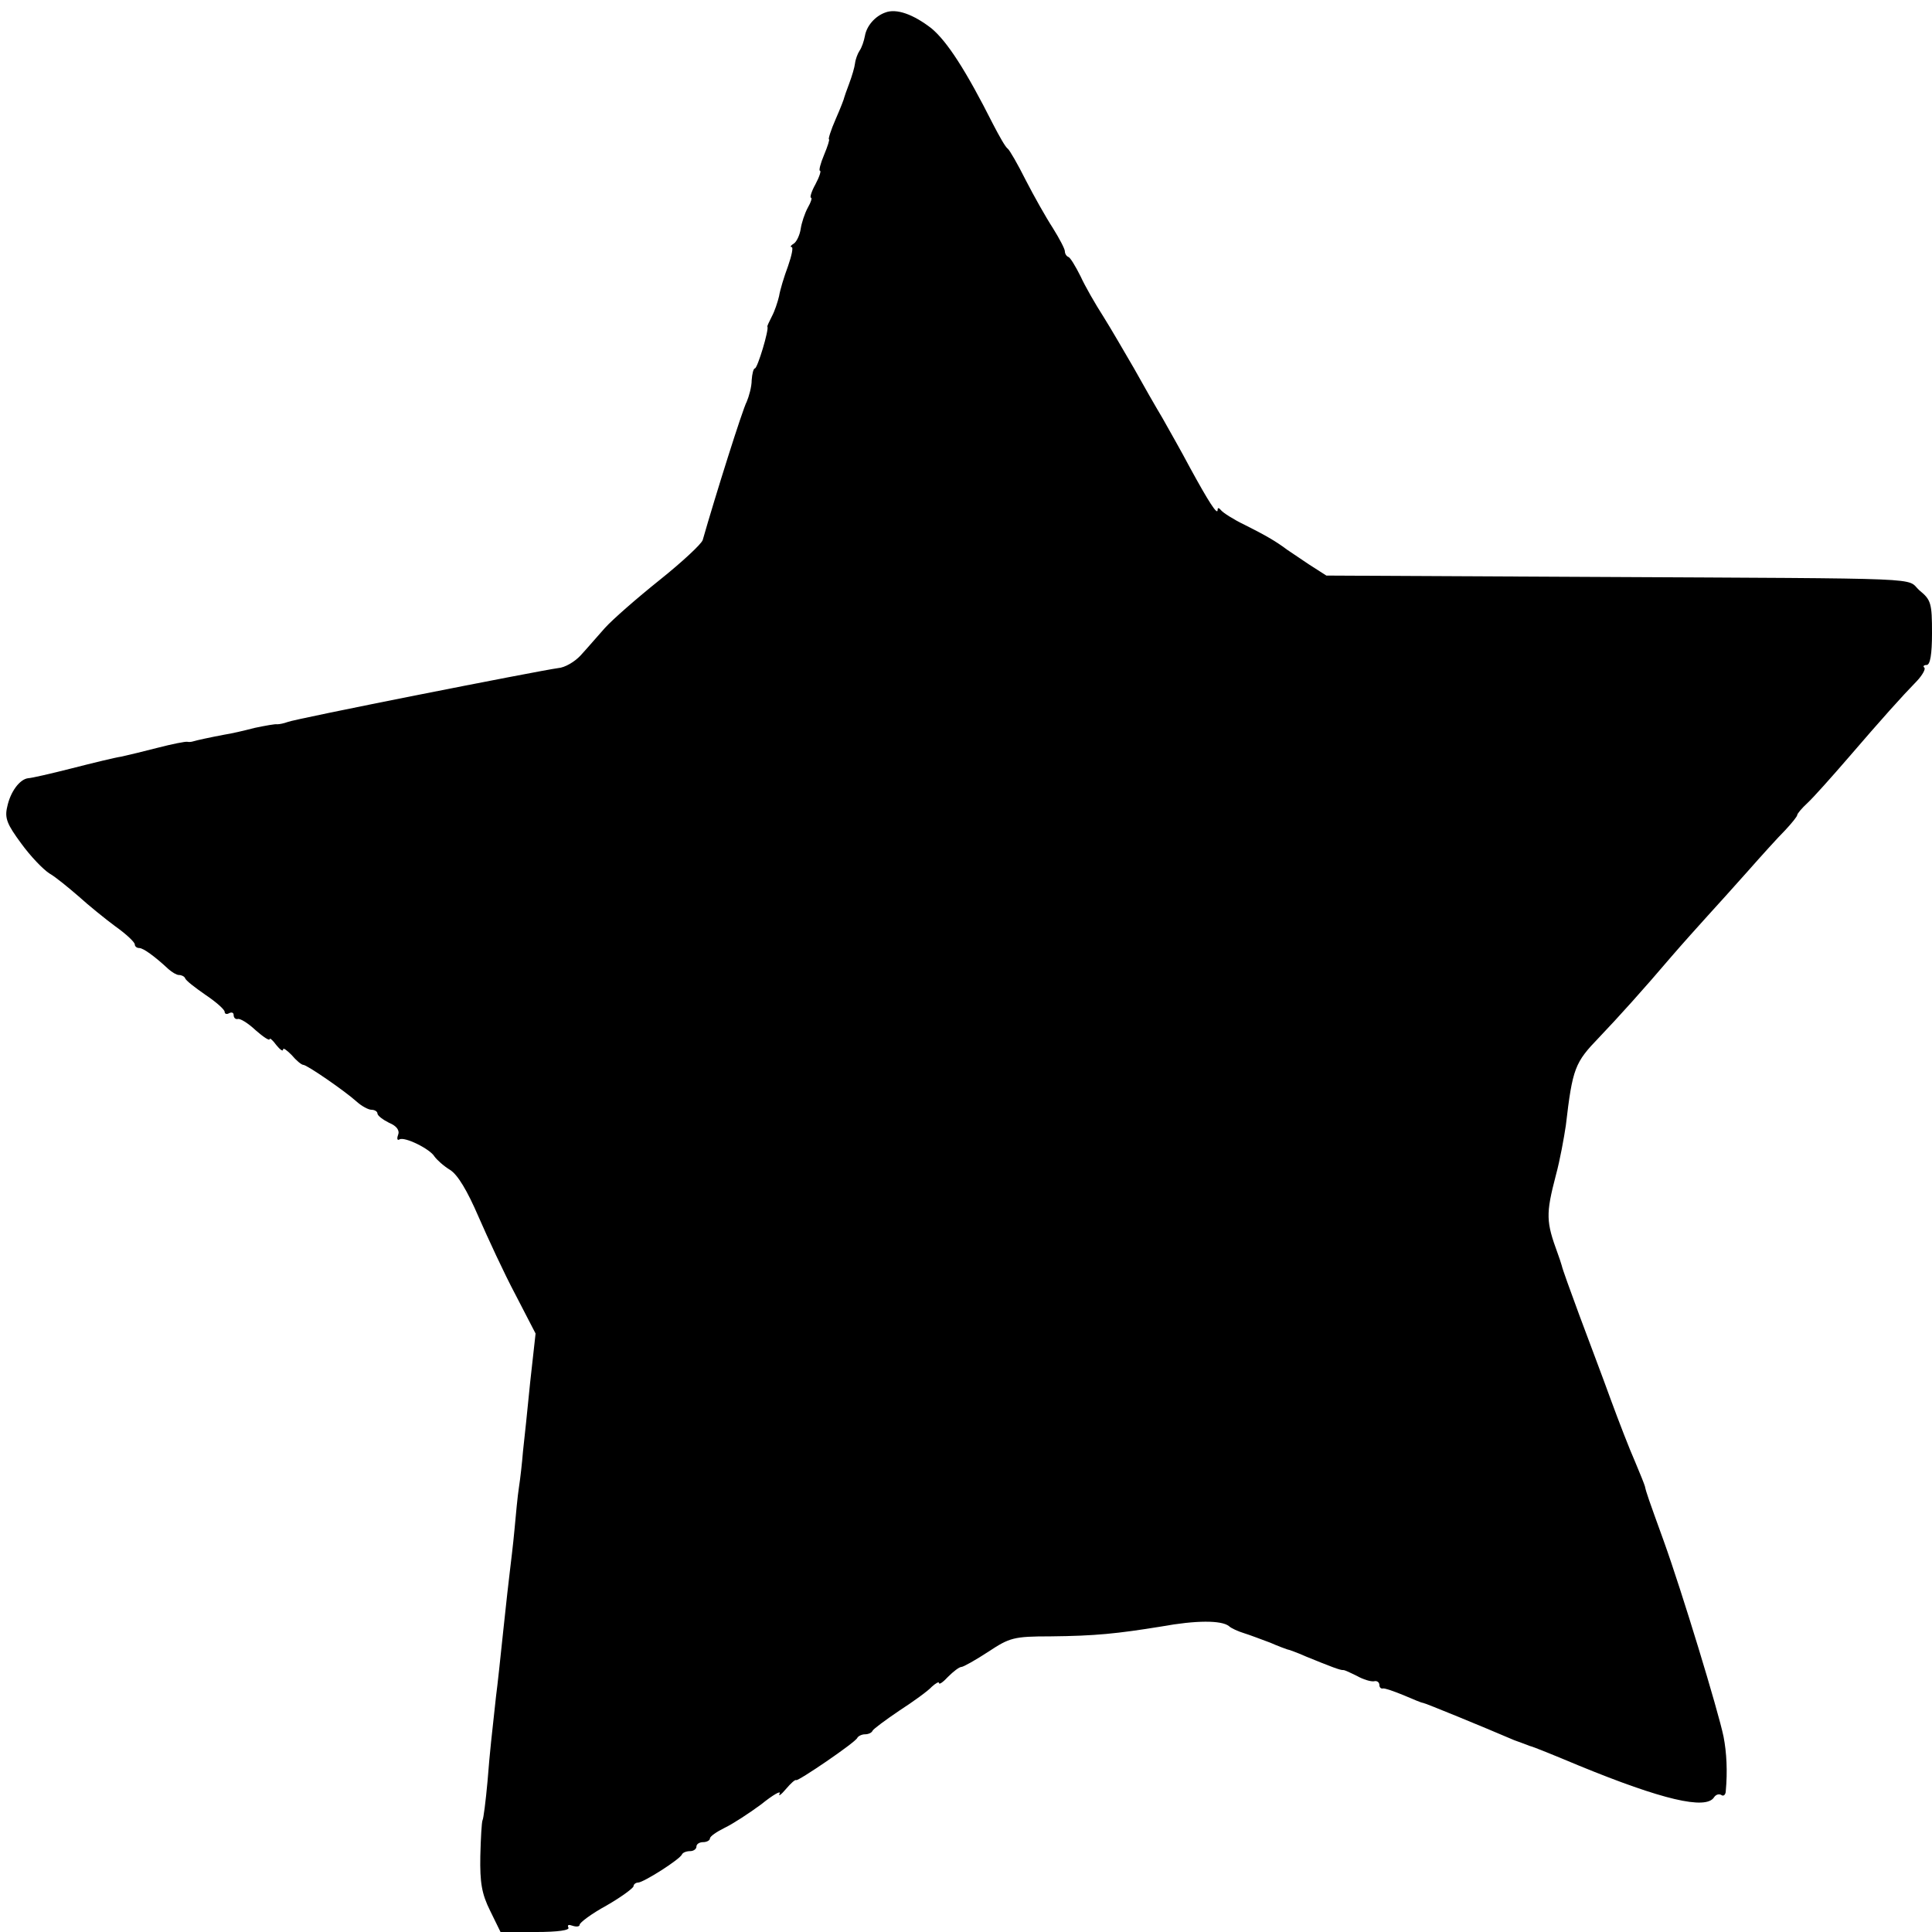 <?xml version="1.0" standalone="no"?>
<!DOCTYPE svg PUBLIC "-//W3C//DTD SVG 20010904//EN"
 "http://www.w3.org/TR/2001/REC-SVG-20010904/DTD/svg10.dtd">
<svg version="1.0" xmlns="http://www.w3.org/2000/svg"
 width="430pt" height="430pt" viewBox="0 0 430 430"
 preserveAspectRatio="xMidYMid meet">
<g transform="translate(0,430) scale(0.1,-0.1)"
fill="#000000" stroke="none">
<path d="M1970 4272 c-22 -8 -41 -29 -45 -52 -2 -11 -7 -26 -12 -33 -4 -6 -9
-19 -10 -28 -1 -9 -7 -29 -13 -45 -6 -16 -11 -30 -11 -31 0 -2 -8 -23 -19 -48
-11 -25 -17 -45 -15 -45 2 0 -3 -16 -11 -35 -8 -19 -12 -35 -9 -35 3 0 -1 -13
-10 -30 -9 -16 -13 -30 -10 -30 3 0 0 -10 -7 -22 -7 -13 -14 -34 -16 -48 -2
-13 -9 -28 -15 -32 -7 -4 -9 -8 -5 -8 4 0 0 -19 -8 -42 -9 -24 -18 -54 -20
-67 -3 -13 -10 -34 -16 -45 -6 -12 -11 -22 -10 -23 4 -6 -22 -93 -28 -93 -3 0
-6 -12 -7 -26 0 -15 -6 -36 -11 -48 -9 -16 -70 -210 -98 -308 -3 -9 -46 -49
-96 -89 -50 -40 -105 -88 -122 -107 -17 -19 -41 -47 -54 -61 -13 -14 -35 -27
-50 -28 -44 -6 -586 -113 -602 -120 -8 -3 -18 -5 -23 -5 -4 1 -26 -3 -50 -8
-23 -6 -53 -13 -67 -15 -32 -6 -64 -13 -70 -15 -3 -1 -9 -2 -13 -1 -4 1 -34
-5 -65 -13 -31 -8 -68 -17 -82 -20 -14 -2 -63 -14 -110 -26 -47 -12 -91 -22
-97 -22 -19 -2 -40 -30 -47 -64 -6 -25 0 -39 31 -81 21 -29 49 -58 63 -67 14
-8 43 -32 65 -51 22 -20 59 -50 82 -67 24 -17 43 -35 43 -40 0 -4 4 -8 10 -8
9 0 35 -19 65 -47 8 -7 18 -13 23 -13 6 0 12 -3 14 -7 1 -5 22 -21 45 -37 24
-16 43 -33 43 -38 0 -5 5 -6 10 -3 6 3 10 1 10 -4 0 -6 4 -10 9 -9 5 2 23 -9
40 -25 17 -15 31 -24 31 -20 0 4 7 -2 15 -13 8 -10 15 -15 15 -10 0 5 8 -1 19
-12 10 -12 22 -22 26 -22 8 0 91 -57 119 -82 11 -10 26 -18 33 -18 7 0 13 -4
13 -8 0 -5 12 -14 26 -21 17 -7 24 -17 20 -27 -3 -8 -2 -13 3 -10 11 7 68 -21
78 -38 5 -7 20 -21 35 -30 17 -11 38 -46 63 -104 21 -48 57 -126 82 -173 l45
-87 -12 -108 c-6 -60 -13 -129 -16 -154 -2 -25 -6 -61 -9 -80 -3 -19 -7 -62
-10 -95 -3 -33 -8 -73 -10 -90 -2 -16 -9 -77 -15 -135 -6 -58 -13 -123 -16
-145 -10 -93 -13 -114 -19 -190 -4 -44 -9 -83 -11 -86 -2 -4 -4 -40 -5 -80 -1
-59 3 -84 22 -122 l23 -47 79 0 c49 0 76 4 72 10 -3 6 1 7 9 4 9 -3 16 -2 16
2 0 5 27 25 60 43 33 19 60 39 60 43 0 4 5 8 10 8 12 0 94 52 98 63 2 4 10 7
18 7 8 0 14 5 14 10 0 6 7 10 15 10 8 0 15 4 15 8 0 5 15 15 33 24 17 8 54 32
81 52 26 21 45 32 41 24 -3 -7 3 -3 14 10 11 13 21 22 23 20 4 -3 132 84 136
94 2 4 10 8 17 8 7 0 15 3 17 8 2 4 29 24 60 45 31 20 64 44 72 53 9 8 16 12
16 8 0 -4 9 2 20 14 12 12 25 22 30 22 4 0 31 15 60 34 47 31 56 34 138 34
100 1 148 6 247 22 77 14 133 14 150 1 5 -5 21 -12 34 -16 13 -4 39 -14 58
-21 18 -8 35 -14 38 -15 2 0 22 -7 42 -16 54 -22 77 -31 83 -30 3 0 16 -6 30
-13 14 -8 31 -13 38 -12 6 2 12 -2 12 -8 0 -5 3 -9 8 -8 4 1 24 -6 46 -15 21
-9 40 -17 43 -17 4 0 133 -53 203 -83 14 -5 30 -11 35 -13 6 -1 55 -21 110
-44 183 -75 282 -99 300 -70 4 6 11 8 16 5 5 -4 10 1 10 9 4 43 2 85 -5 121
-12 58 -93 324 -133 435 -34 94 -39 108 -42 122 -1 4 -11 29 -22 55 -12 27
-36 89 -54 138 -18 50 -50 134 -70 188 -20 54 -38 104 -39 110 -2 7 -6 19 -9
27 -26 71 -27 87 -4 175 9 33 18 83 22 110 15 128 20 140 74 196 42 44 98 106
161 180 25 29 61 69 80 90 19 21 60 66 90 100 30 34 67 75 83 91 15 16 27 31
27 34 0 3 10 15 23 27 13 12 54 58 92 102 74 86 117 134 152 170 12 13 19 26
16 29 -4 3 -1 6 5 6 8 0 12 24 12 71 0 66 -2 74 -28 95 -32 29 40 26 -724 30
l-596 3 -39 25 c-21 14 -43 29 -49 33 -25 19 -52 34 -94 55 -25 12 -48 27 -52
32 -5 6 -8 7 -8 1 0 -13 -20 18 -62 95 -19 36 -47 85 -61 110 -15 25 -43 74
-63 110 -21 36 -51 88 -68 115 -18 28 -41 68 -51 90 -11 22 -23 42 -27 43 -5
2 -8 8 -8 13 0 5 -12 28 -27 52 -15 23 -42 71 -60 106 -18 36 -36 67 -40 70
-5 3 -19 28 -33 55 -60 119 -102 184 -137 213 -40 31 -78 45 -103 35z"/>
</g>
</svg>
